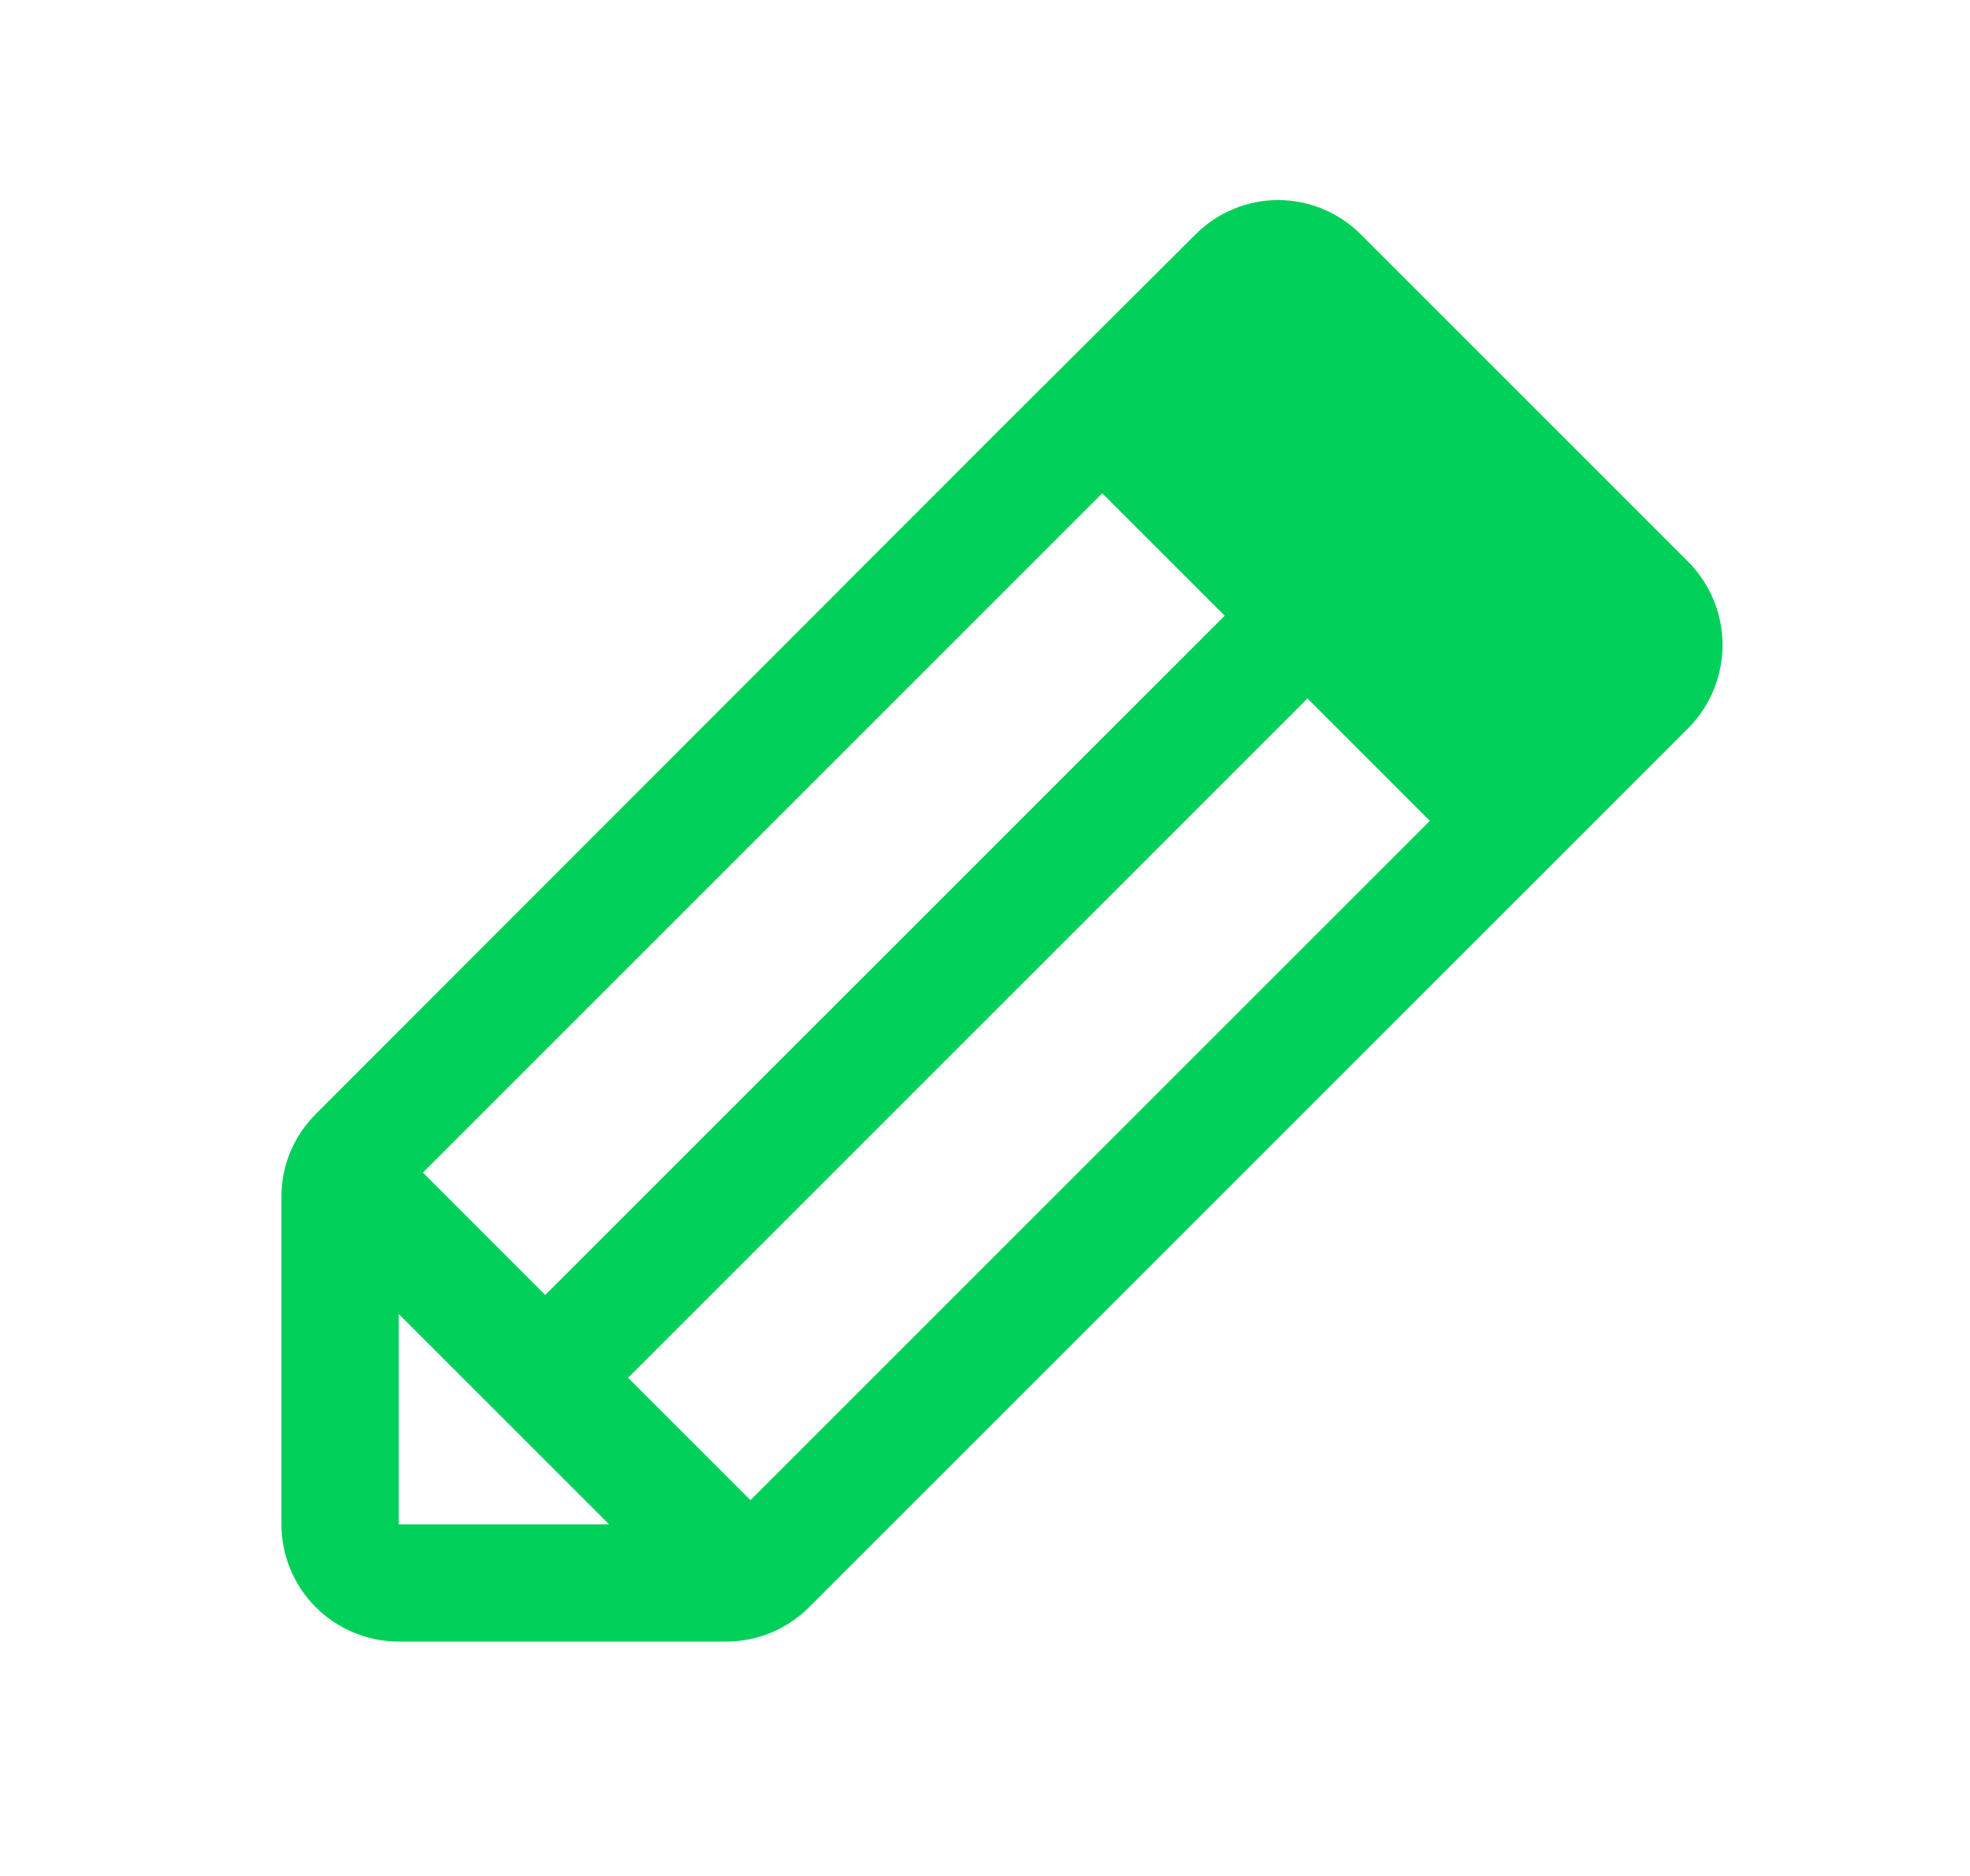 <svg width="21" height="20" viewBox="0 0 21 20" fill="none" xmlns="http://www.w3.org/2000/svg">
<path d="M18 5.993L14.508 2.501C14.392 2.384 14.255 2.292 14.103 2.229C13.952 2.165 13.789 2.133 13.625 2.133C13.461 2.133 13.298 2.165 13.147 2.229C12.995 2.292 12.858 2.384 12.742 2.501L10.68 4.556L3.367 11.876C3.251 11.992 3.158 12.129 3.095 12.281C3.032 12.432 3 12.595 3 12.759V16.251C3 16.583 3.132 16.901 3.366 17.135C3.601 17.369 3.918 17.501 4.25 17.501H7.742C7.906 17.501 8.069 17.469 8.22 17.406C8.372 17.343 8.509 17.25 8.625 17.134L18 7.759C18.232 7.524 18.362 7.206 18.362 6.876C18.362 6.546 18.232 6.229 18 5.993ZM4.508 12.501L11.75 5.259L13.055 6.564L5.812 13.806L4.508 12.501ZM4.25 14.009L6.492 16.251H4.25V14.009ZM8 15.993L6.695 14.689L13.938 7.446L15.242 8.751L8 15.993Z" fill="#00D059"/>
</svg>
